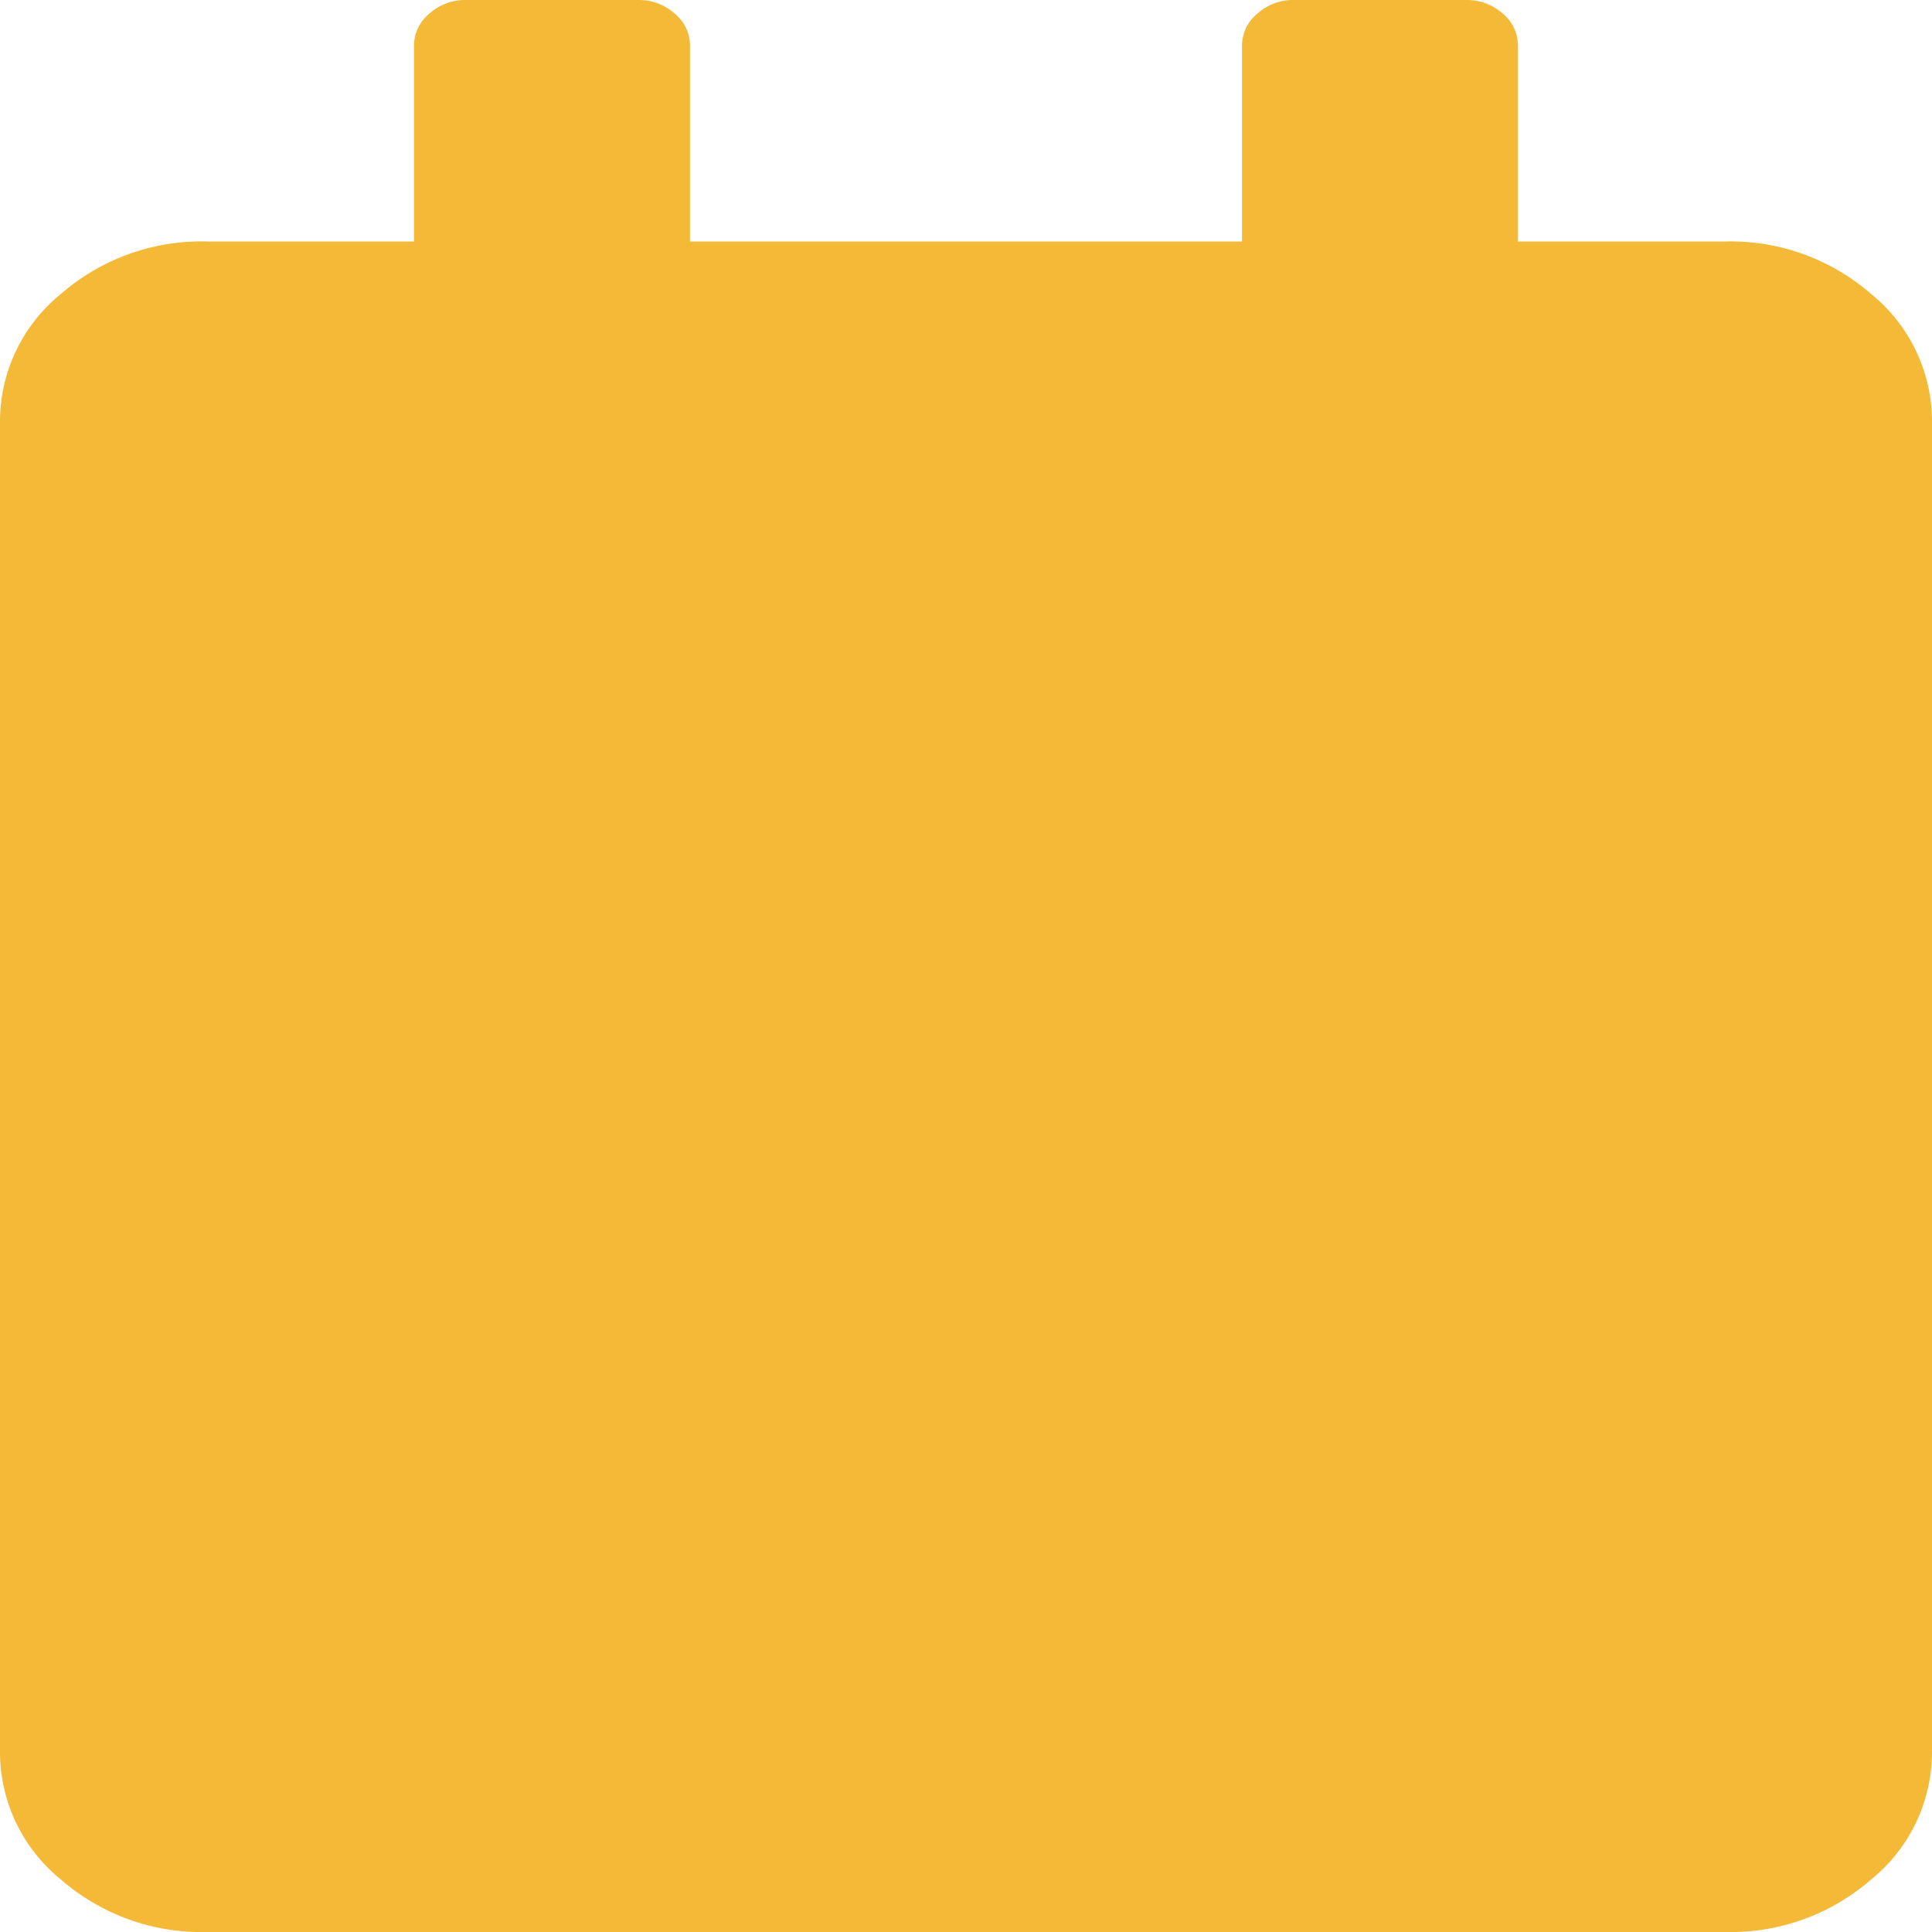 <svg xmlns="http://www.w3.org/2000/svg" viewBox="0 0 14 14"><title>icon14-calendar</title><g id="Layer_2" data-name="Layer 2"><g id="_1" data-name="1"><path d="M13.562,2.133A1.551,1.551,0,0,0,12.5,1.75H11V.328A.3.3,0,0,0,10.891.1a.39.39,0,0,0-.266-.1H9.375A.386.386,0,0,0,9.11.1.3.3,0,0,0,9,.328V1.75H5V.328A.3.3,0,0,0,4.891.1.39.39,0,0,0,4.625,0H3.375A.386.386,0,0,0,3.11.1.3.3,0,0,0,3,.328V1.75H1.5a1.551,1.551,0,0,0-1.062.383A1.19,1.19,0,0,0,0,3.063v9.625a1.19,1.19,0,0,0,.438.929A1.551,1.551,0,0,0,1.5,14h11a1.551,1.551,0,0,0,1.062-.383A1.19,1.19,0,0,0,14,12.688V3.063A1.19,1.19,0,0,0,13.562,2.133Z" style="fill:#f4b936"/></g></g></svg>